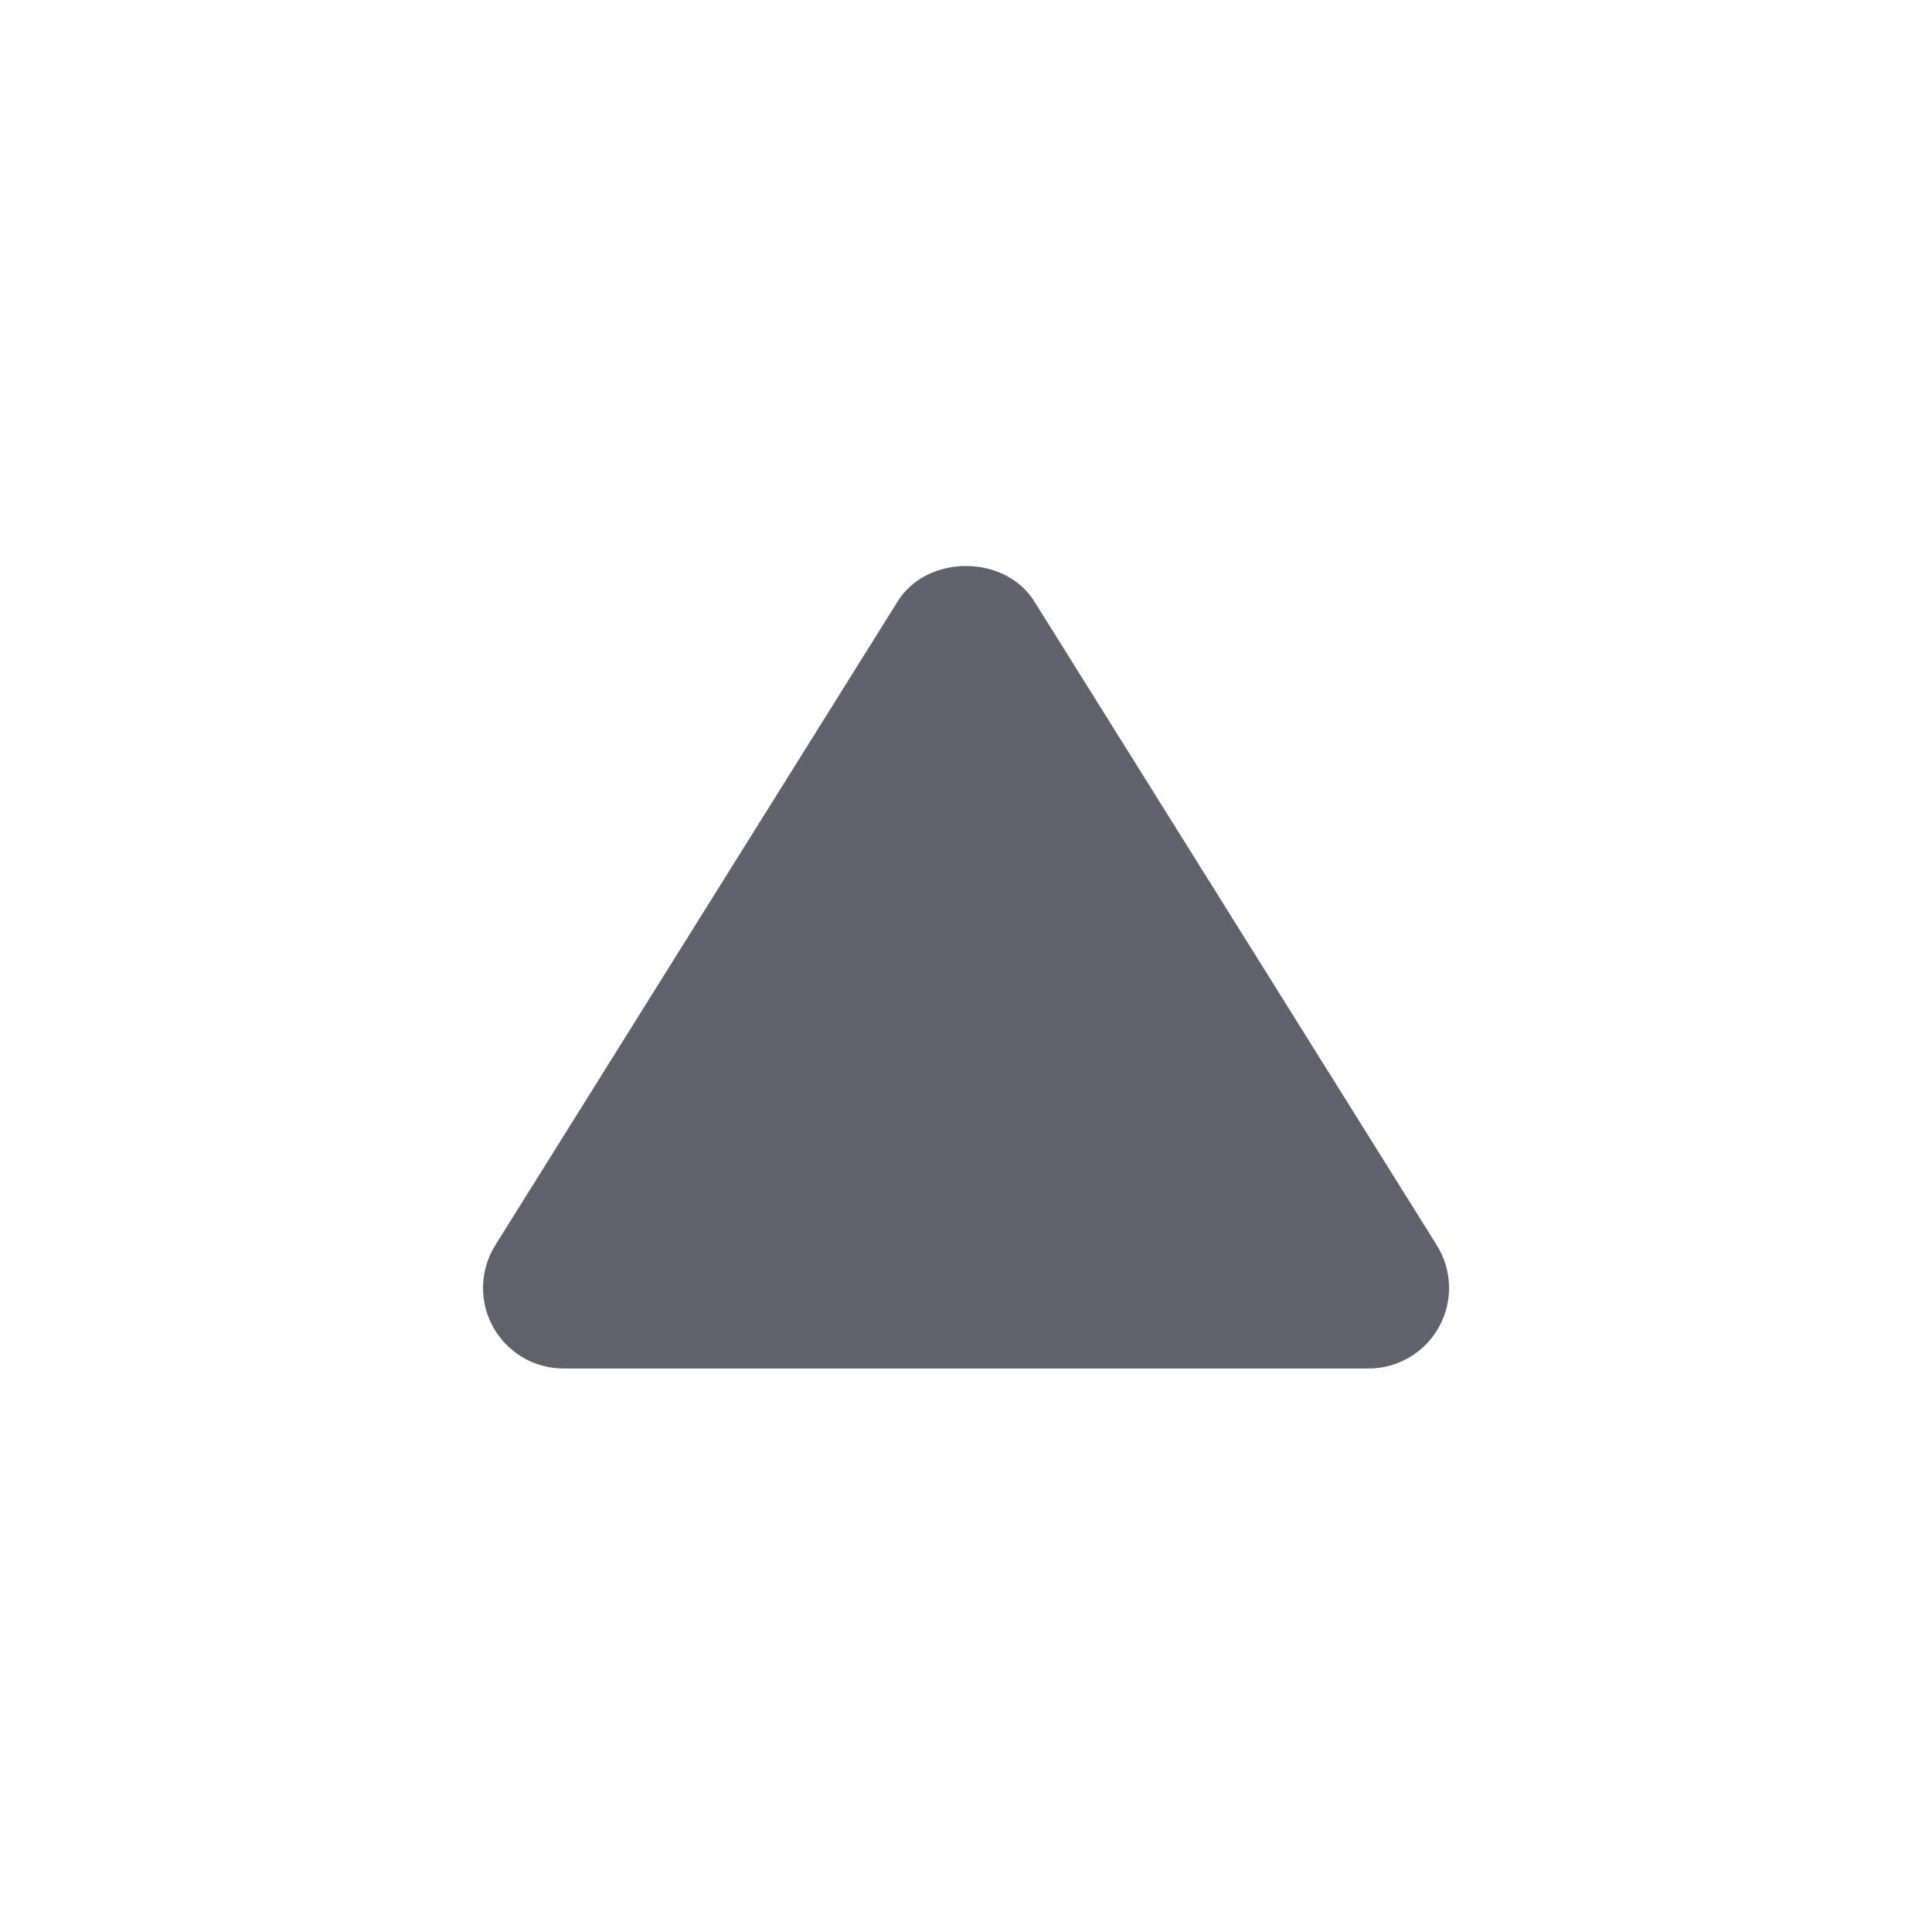 <svg xmlns="http://www.w3.org/2000/svg" height="24" width="24" viewBox="0 0 24 24"><g fill="#61616b" class="nc-icon-wrapper"><path fill="#61616b" d="M12.848,7.47c-0.366-0.585-1.33-0.585-1.696,0l-5,8c-0.192,0.308-0.203,0.697-0.026,1.015S6.636,17,7,17h10 c0.364,0,0.698-0.197,0.875-0.515s0.166-0.707-0.026-1.015L12.848,7.47z"></path></g></svg>